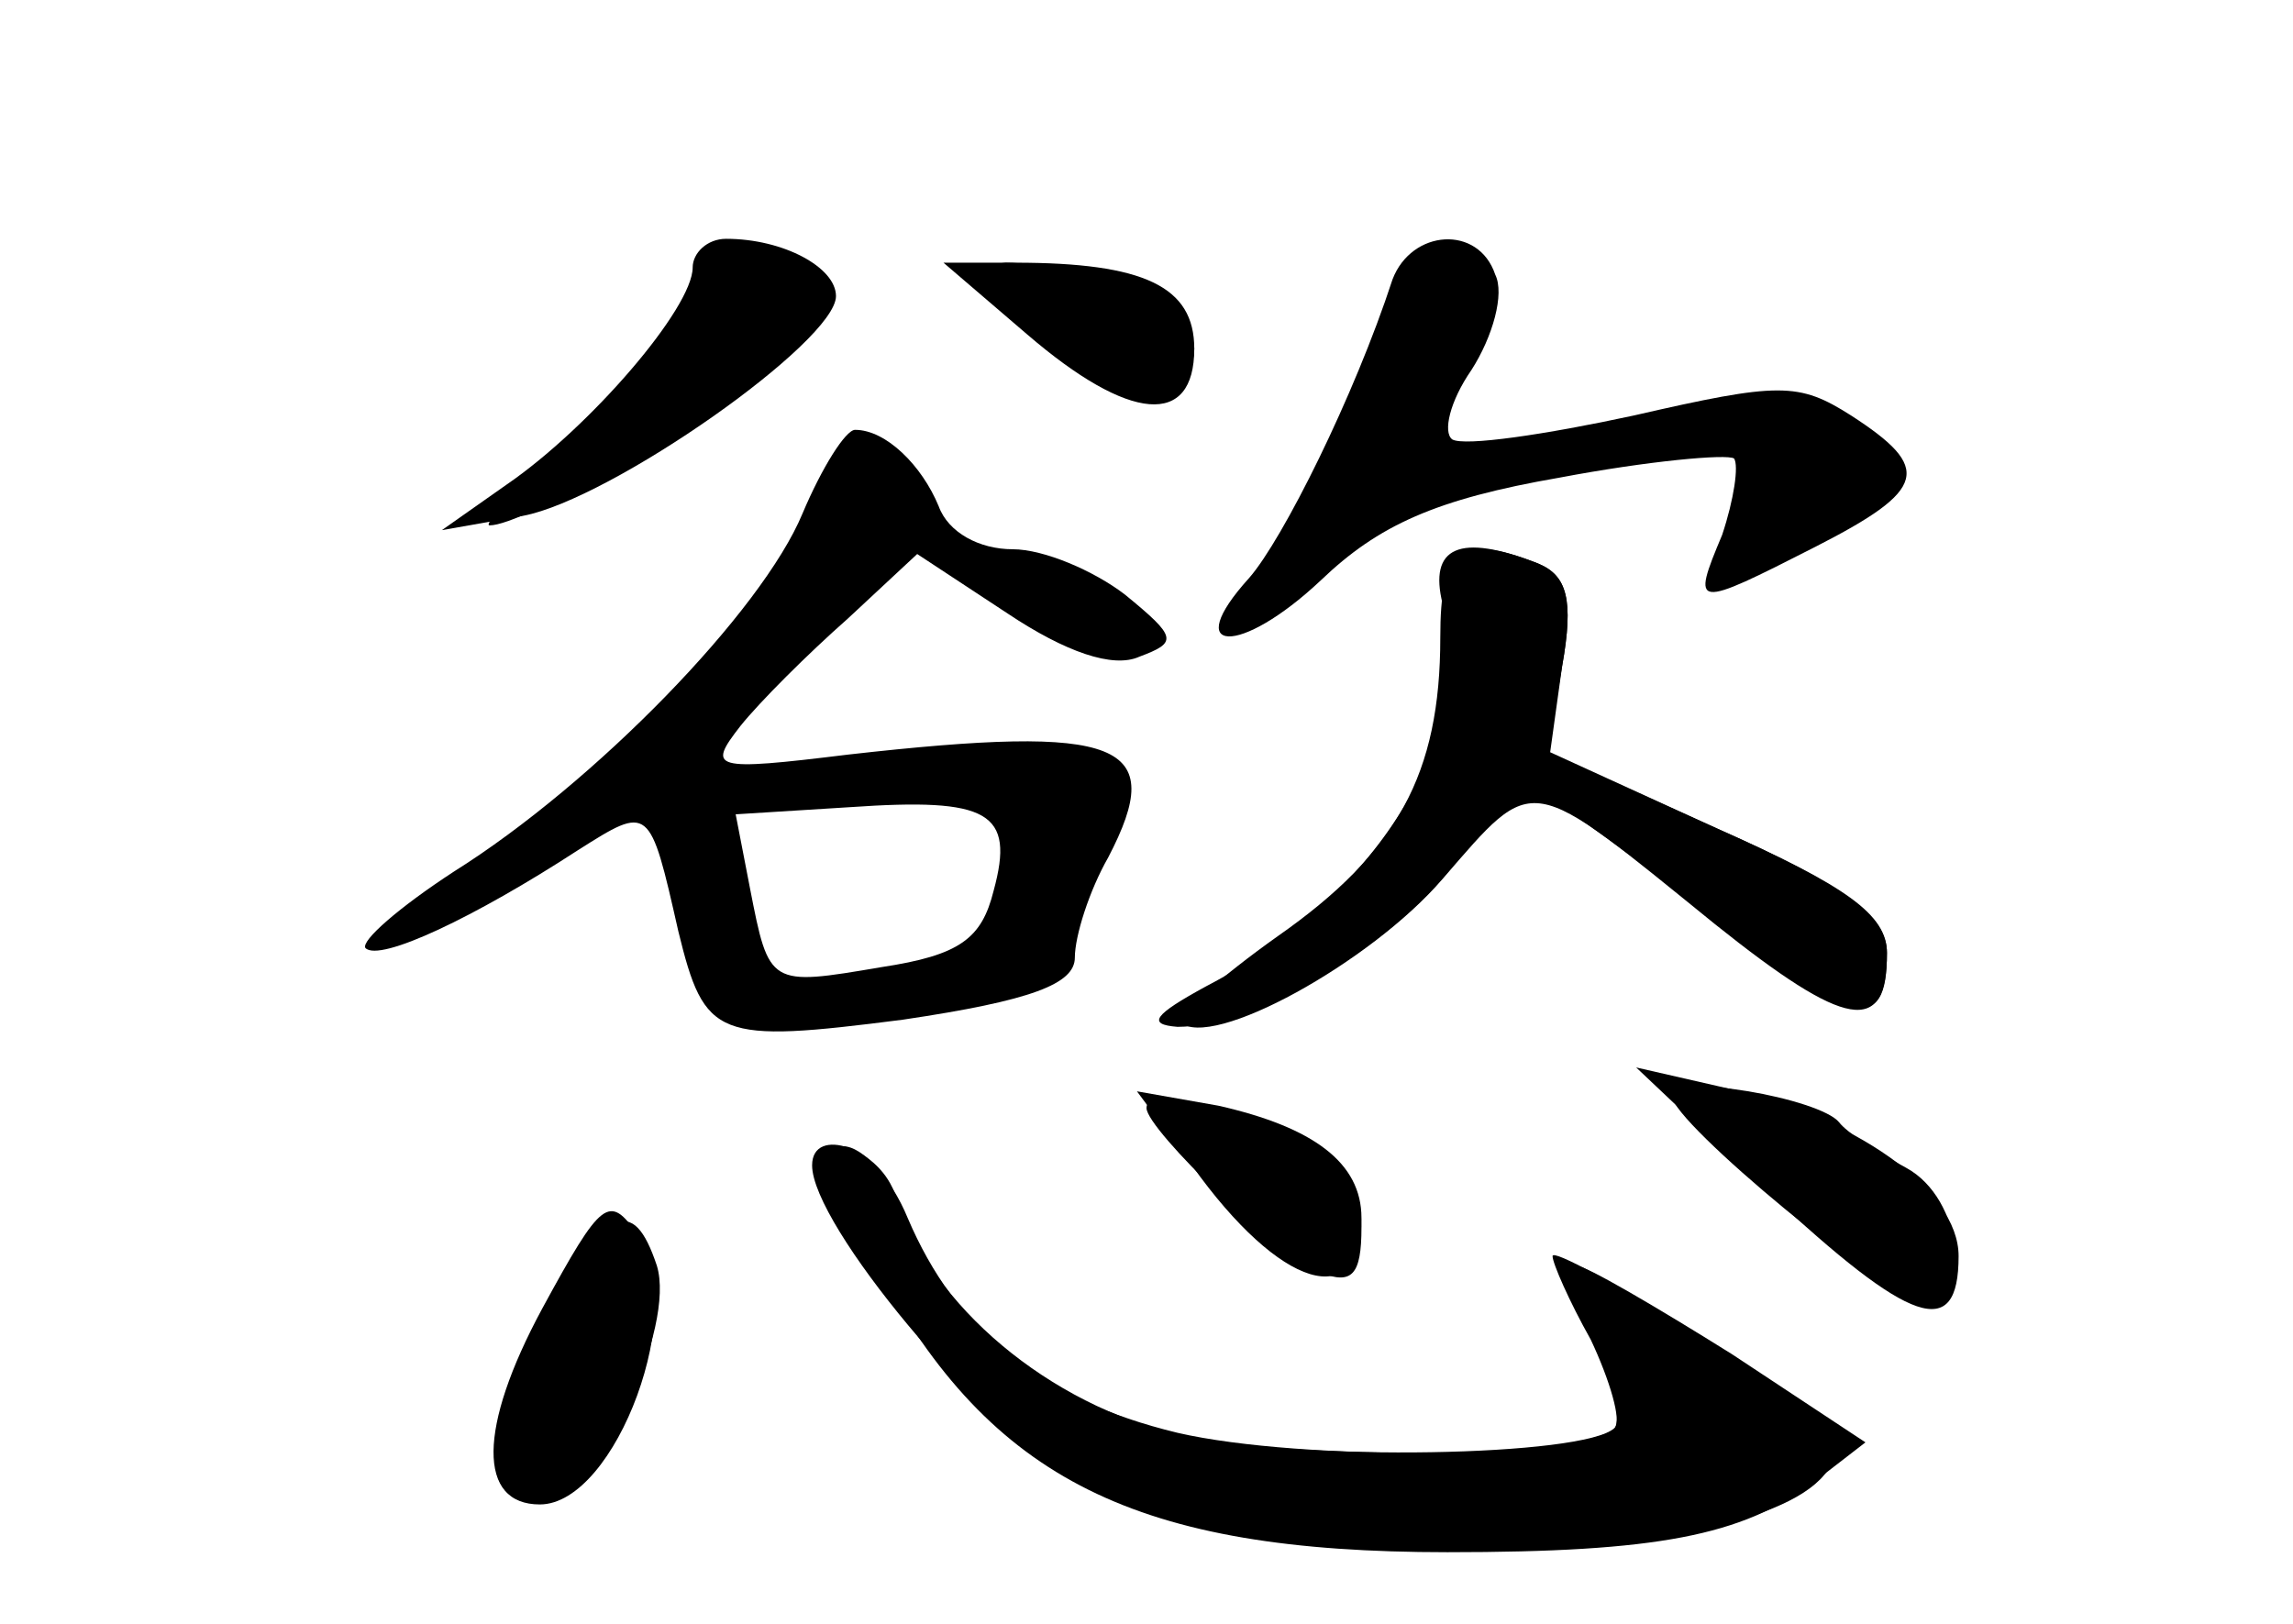 <?xml version="1.0" standalone="no"?>
<!DOCTYPE svg PUBLIC "-//W3C//DTD SVG 20010904//EN"
 "http://www.w3.org/TR/2001/REC-SVG-20010904/DTD/svg10.dtd">
<svg version="1.0" xmlns="http://www.w3.org/2000/svg"
 width="96pt" height="68pt" viewBox="0 0 96 68"
 preserveAspectRatio="xMidYMid meet">
<g transform="translate(0,68) scale(0.1,-0.1)" fill="#000000" stroke="none">
<g id="part-0" class="char-part">
  <path d="M290 568 c0 -17 -43 -67 -78 -91 l-27 -19 34 6 c37 7 131 73 131 92
0 12 -22 24 -46 24 -8 0 -14 -6 -14 -12z"/>
  <path d="M583 563 c-16 -49 -46 -109 -60 -125 -29 -32 -4 -33 30 -1 24 23 48
34 100 43 37 7 70 10 73 8 2 -3 0 -17 -5 -32 -13 -31 -12 -31 39 -5 47 24 49
33 15 55 -22 14 -30 14 -91 0 -37 -8 -71 -13 -76 -10 -4 3 -1 16 8 29 9 14 14
32 10 40 -7 21 -35 19 -43 -2z"/>
  <path d="M430 540 c43 -37 70 -39 70 -6 0 26 -21 36 -75 36 l-30 0 35 -30z"/>
  <path d="M336 465 c-17 -41 -87 -113 -146 -150 -23 -15 -39 -29 -37 -32 6 -6
46 13 89 41 30 19 30 19 42 -34 11 -45 16 -47 94 -37 54 8 72 15 72 26 0 9 6
28 14 42 25 48 6 56 -109 43 -57 -7 -59 -6 -45 12 8 10 28 30 45 45 l29 27 38
-25 c24 -16 44 -23 55 -18 16 6 16 8 -6 26 -13 10 -34 19 -47 19 -14 0 -27 7
-31 18 -7 17 -22 32 -35 32 -4 0 -14 -16 -22 -35z m80 -158 c-5 -20 -14 -27
-47 -32 -47 -8 -47 -8 -55 33 l-6 31 48 3 c58 4 69 -2 60 -35z"/>
  <path d="M604 427 c14 -56 -28 -123 -99 -160 -22 -12 -25 -16 -12 -17 32 0 87
32 115 67 15 18 30 33 33 33 3 0 34 -22 69 -49 66 -51 80 -55 80 -20 0 15 -17
28 -71 52 l-71 32 6 36 c5 28 2 38 -10 43 -33 13 -46 7 -40 -17z"/>
  <path d="M700 221 c0 -11 91 -86 104 -86 22 0 18 43 -6 56 -13 7 -25 15 -28
19 -8 10 -70 21 -70 11z"/>
  <path d="M480 216 c0 -9 57 -64 73 -69 13 -5 17 -1 17 19 0 19 -8 28 -35 40
-33 14 -55 18 -55 10z"/>
  <path d="M367 149 c48 -89 109 -119 239 -119 88 0 123 7 153 29 l22 17 -56 37
c-32 20 -61 37 -65 37 -5 0 -2 -14 7 -31 8 -16 12 -33 9 -37 -13 -13 -131 -14
-183 -2 -58 14 -93 43 -113 90 -7 17 -19 30 -27 30 -11 0 -7 -13 14 -51z"/>
  <path d="M226 125 c-26 -48 -25 -78 3 -73 22 4 54 72 46 98 -10 30 -21 25 -49
-25z"/>
</g>
<g id="part-1" class="char-part">
  <path d="M286 551 c-8 -15 -31 -42 -51 -60 -20 -17 -33 -31 -30 -31 14 0 85
41 115 66 30 26 31 28 14 41 -25 19 -32 17 -48 -16z"/>
  <path d="M433 545 c31 -27 67 -33 67 -11 0 14 -49 36 -79 36 -12 -1 -8 -7 12
-25z"/>
</g>
<g id="part-2" class="char-part">
  <path d="M603 413 c0 -57 -18 -90 -68 -125 -24 -17 -43 -34 -41 -36 13 -12 80
25 110 60 39 45 35 45 114 -19 55 -44 72 -47 72 -12 0 16 -17 28 -71 52 l-70
32 5 36 c5 28 2 38 -10 43 -33 13 -41 6 -41 -31z"/>
</g>
<g id="part-3" class="char-part">
  <path d="M740 181 c60 -56 80 -63 80 -27 0 28 -44 59 -100 71 l-35 8 55 -52z"/>
  <path d="M499 192 c37 -52 71 -62 71 -22 0 23 -20 38 -60 47 l-34 6 23 -31z"/>
  <path d="M340 192 c0 -25 71 -110 109 -131 82 -45 310 -38 319 10 1 8 -24 30
-58 51 -33 20 -60 35 -60 32 0 -3 7 -19 16 -35 8 -17 13 -34 10 -37 -13 -12
-131 -14 -182 -3 -55 13 -104 54 -119 100 -6 20 -35 30 -35 13z"/>
  <path d="M227 132 c-27 -50 -27 -82 -1 -82 32 0 63 84 41 113 -12 17 -15 15
-40 -31z"/>
</g>
</g>
</svg>